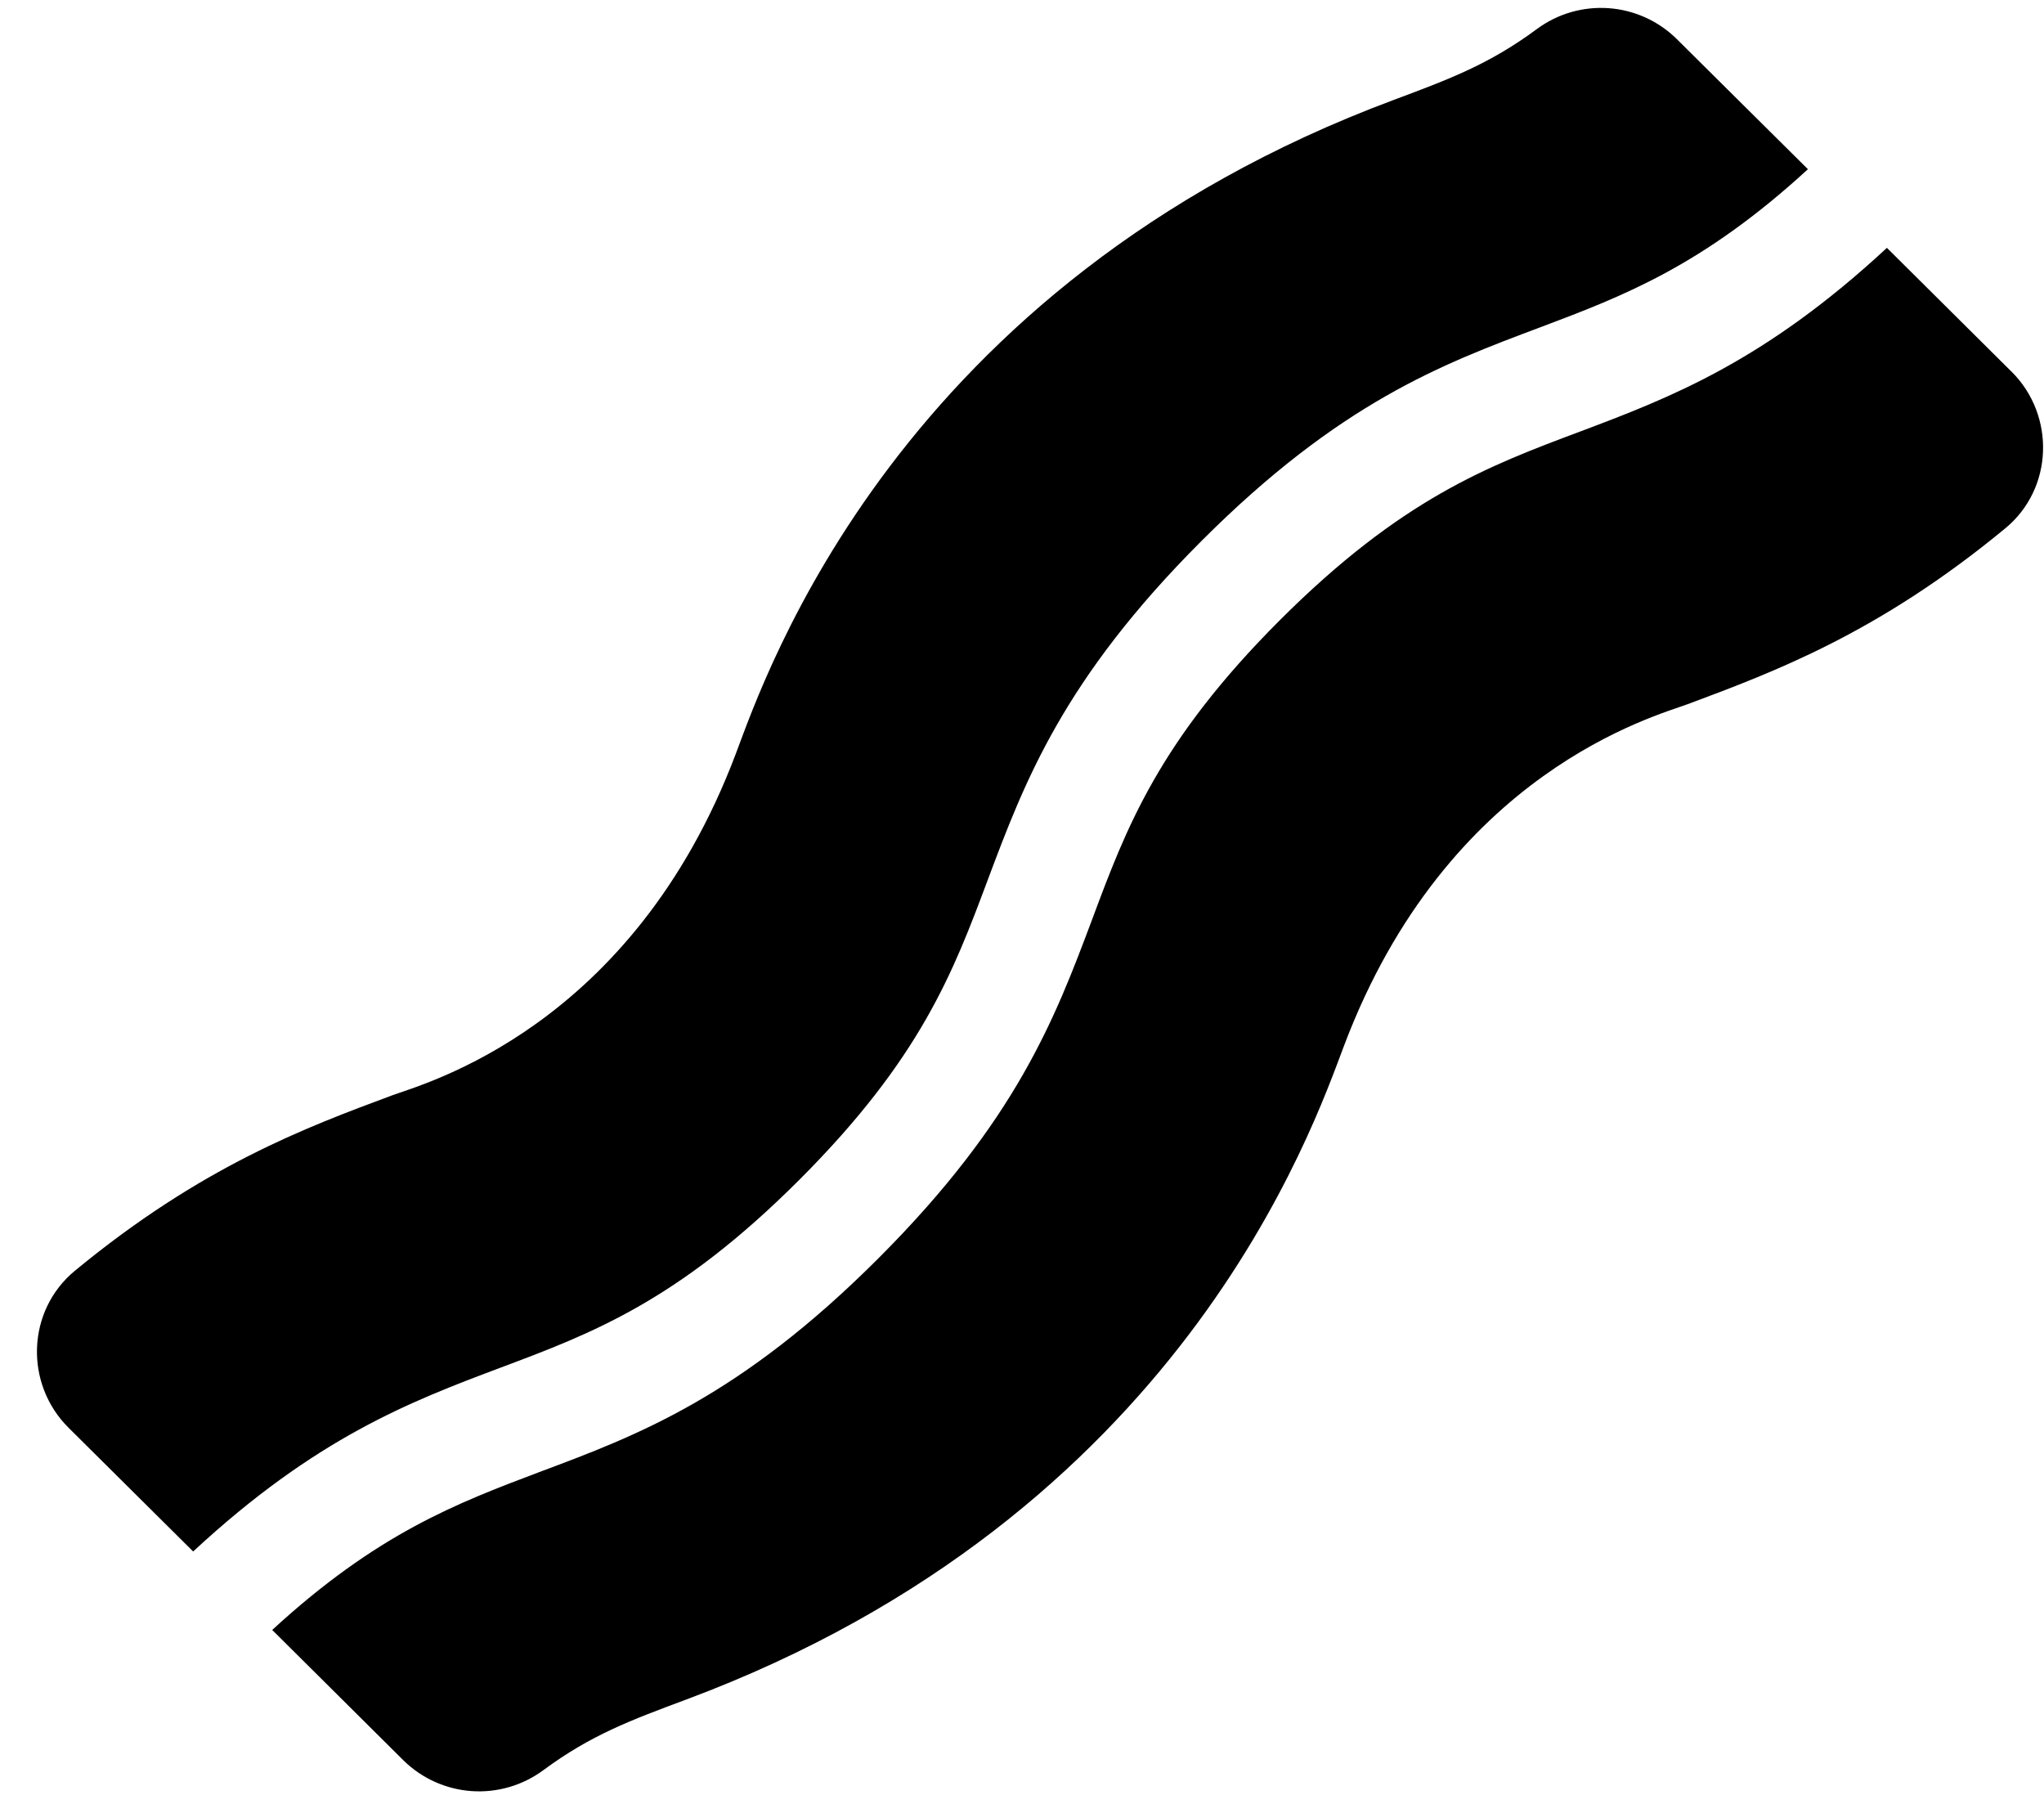 <svg width="34" height="30" viewBox="0 0 34 30" fill="none" xmlns="http://www.w3.org/2000/svg">
<g clip-path="url(#clip0_201_5875)">
<path d="M13.298 19.619C15.319 17.598 15.859 16.16 16.429 14.637C17.044 12.998 17.68 11.303 19.984 8.998C22.289 6.692 23.985 6.057 25.624 5.442C27.008 4.921 28.326 4.418 30.073 2.814L27.89 0.648C27.585 0.347 27.183 0.166 26.757 0.136C26.33 0.106 25.907 0.229 25.563 0.484C24.773 1.069 24.106 1.317 23.188 1.66C14.925 4.738 12.738 11.213 12.24 12.534C10.516 17.101 7.052 18.02 6.521 18.217C5.08 18.753 3.35 19.398 1.245 21.134C0.442 21.798 0.405 23.014 1.141 23.745L3.213 25.802C5.25 23.913 6.814 23.313 8.321 22.747C9.842 22.177 11.278 21.64 13.298 19.619ZM33.458 6.179L31.387 4.122C29.349 6.012 27.785 6.613 26.275 7.18C24.753 7.751 23.317 8.29 21.295 10.308C19.274 12.326 18.735 13.766 18.167 15.29C17.551 16.931 16.914 18.624 14.609 20.929C12.304 23.233 10.612 23.868 8.972 24.481C7.59 25.003 6.272 25.504 4.528 27.107L6.711 29.276C7.016 29.576 7.418 29.757 7.844 29.787C8.271 29.817 8.694 29.693 9.038 29.439C9.826 28.856 10.492 28.608 11.41 28.266C19.648 25.196 21.838 18.76 22.356 17.393C24.078 12.829 27.542 11.909 28.075 11.71C29.516 11.172 31.246 10.528 33.353 8.789C34.158 8.129 34.194 6.909 33.459 6.179L33.458 6.179Z" fill="black"/>
</g>
<defs>
<clipPath id="clip0_201_5875">
<rect width="33.368" height="29.661" fill="white" transform="translate(0.615 0.131)"/>
</clipPath>
</defs>
</svg>
